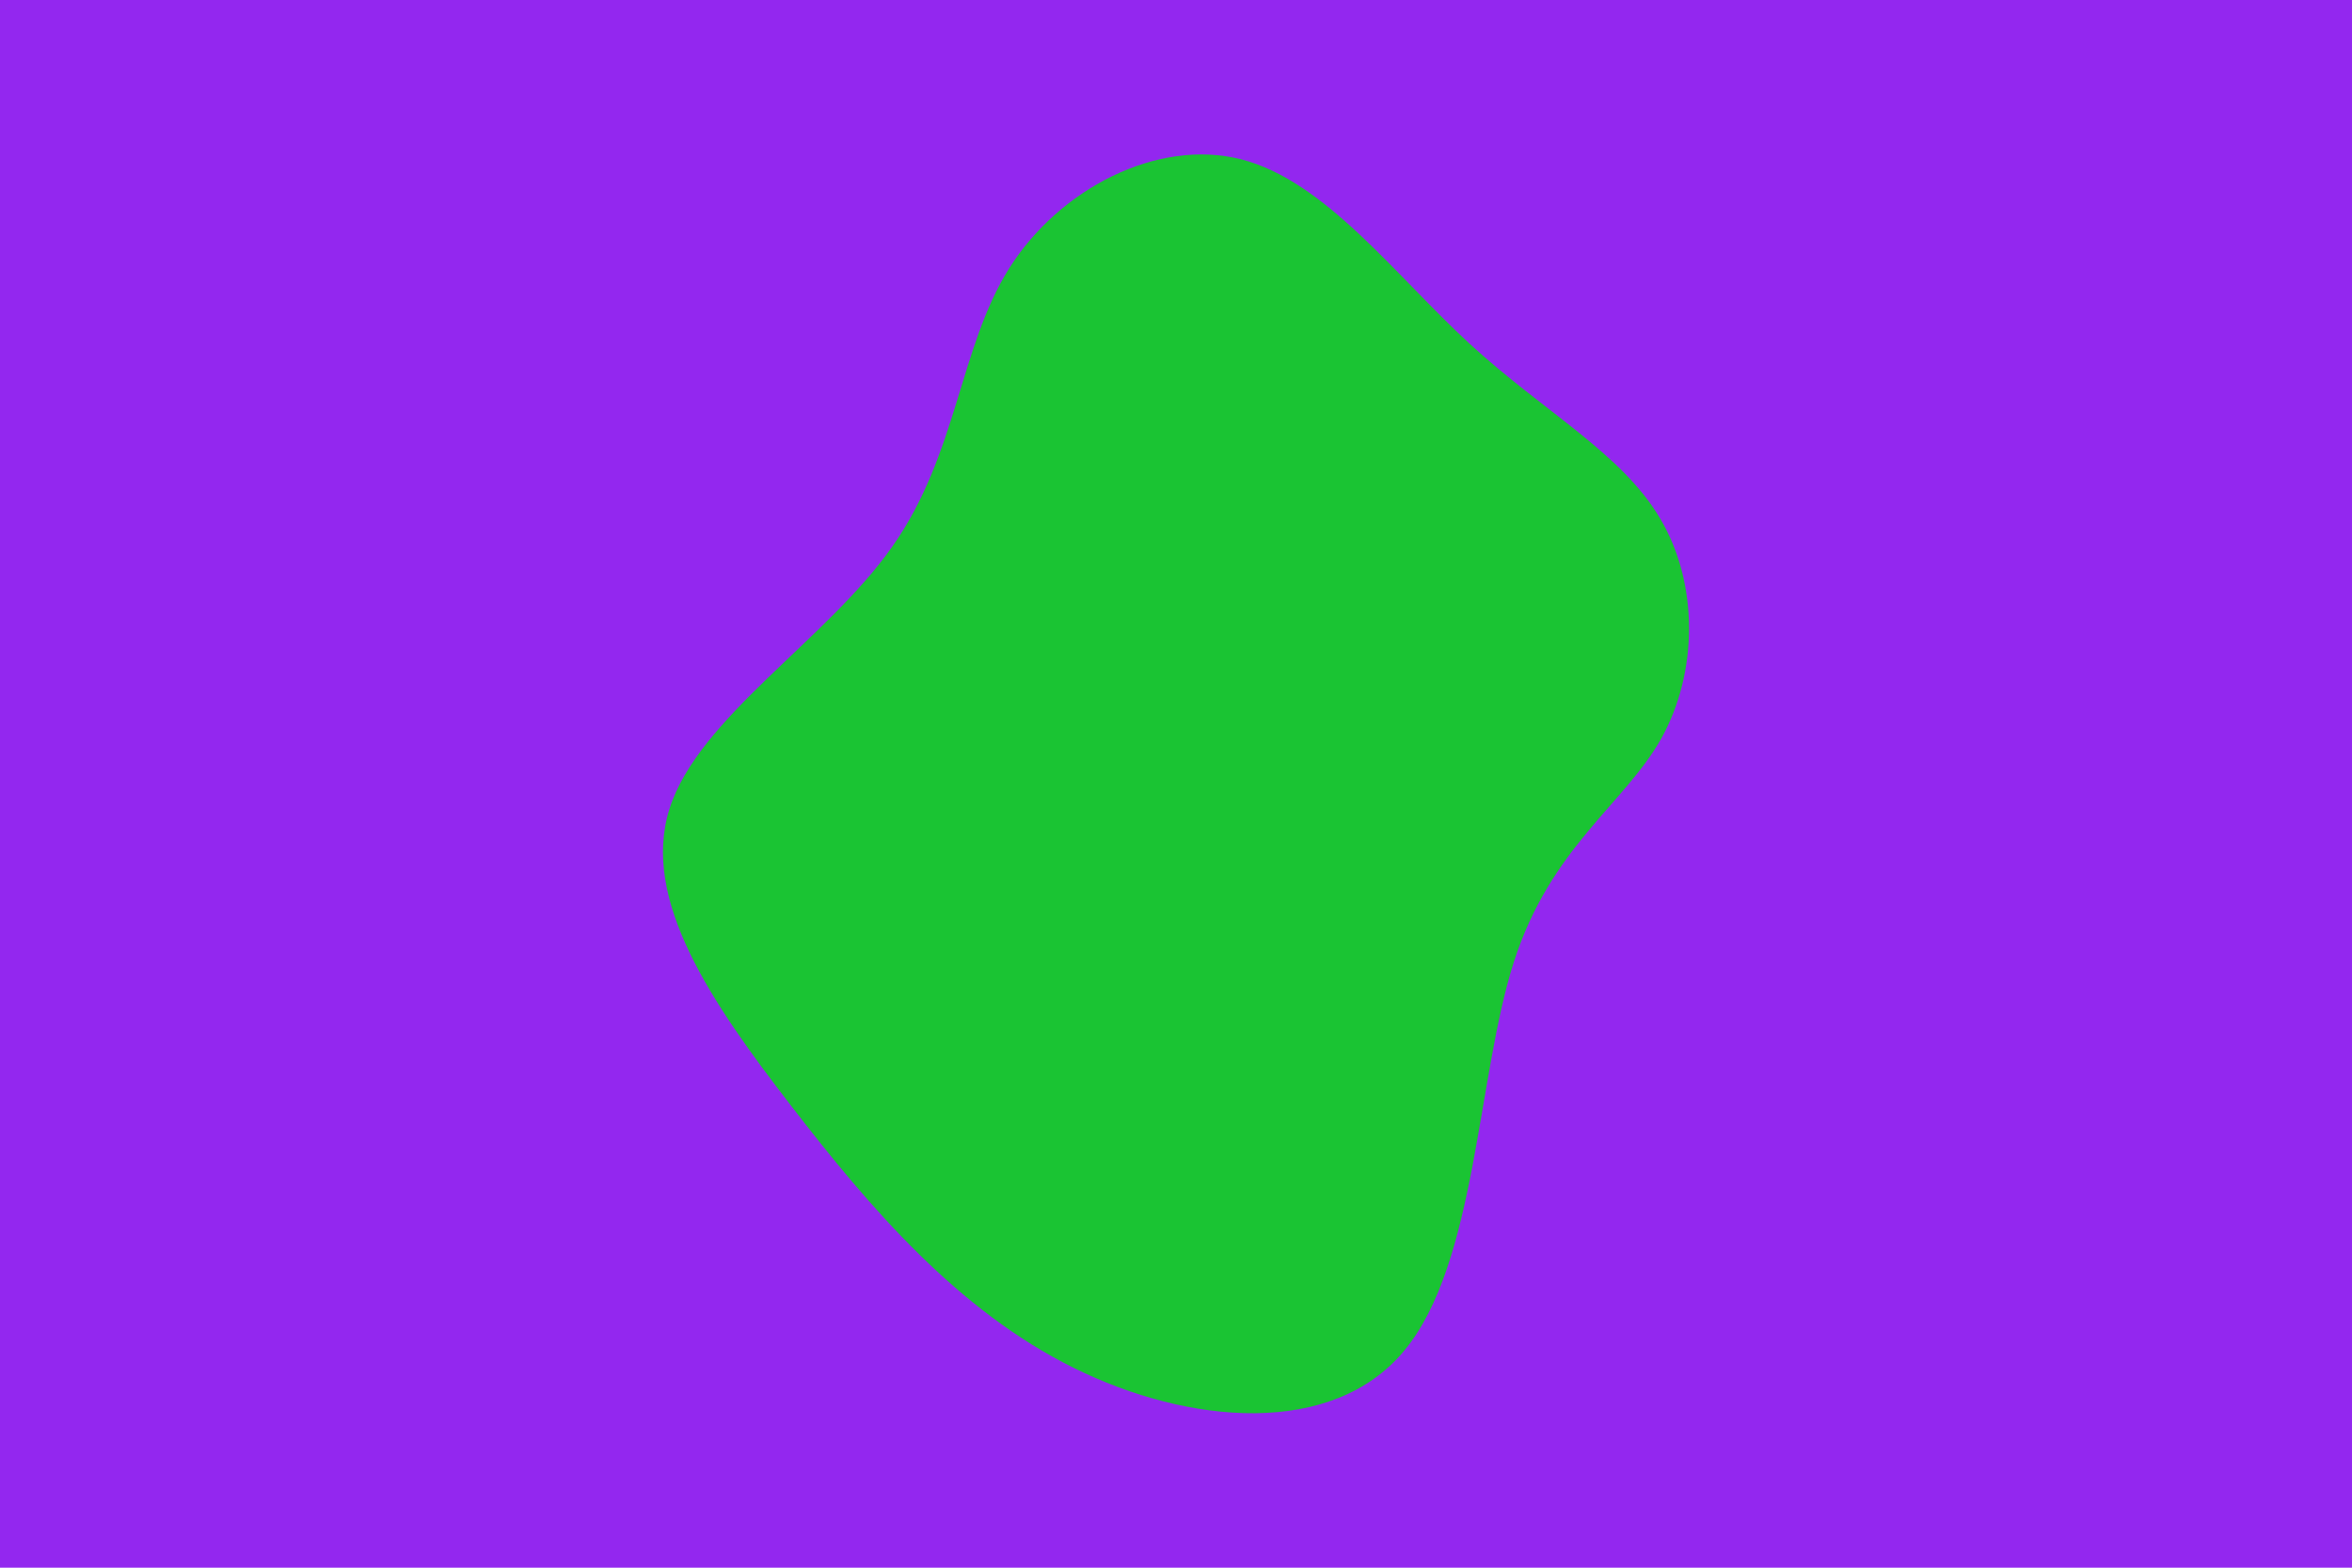 <svg id="visual" viewBox="0 0 900 600" width="900" height="600" xmlns="http://www.w3.org/2000/svg" xmlns:xlink="http://www.w3.org/1999/xlink" version="1.1"><rect x="0" y="0" width="900" height="600" fill="#9327ef"></rect><g transform="translate(480.277 267.084)"><path d="M82.1 -135.5C110.4 -109.5 140.3 -93.6 155 -68.6C169.8 -43.7 169.5 -9.7 155.4 15.6C141.2 40.8 113.1 57.2 99 101.1C84.9 145.1 84.7 216.5 57.1 249.8C29.6 283.1 -25.4 278.3 -69.5 256.4C-113.7 234.5 -147.2 195.5 -177.5 156.2C-207.9 116.9 -235.1 77.3 -224.1 42.5C-213.1 7.7 -163.8 -22.3 -138.9 -57.8C-113.9 -93.2 -113.2 -134.1 -94.1 -164.4C-75 -194.7 -37.5 -214.3 -5.3 -206.1C26.9 -197.8 53.7 -161.6 82.1 -135.5" fill="#1ac433"></path></g></svg>